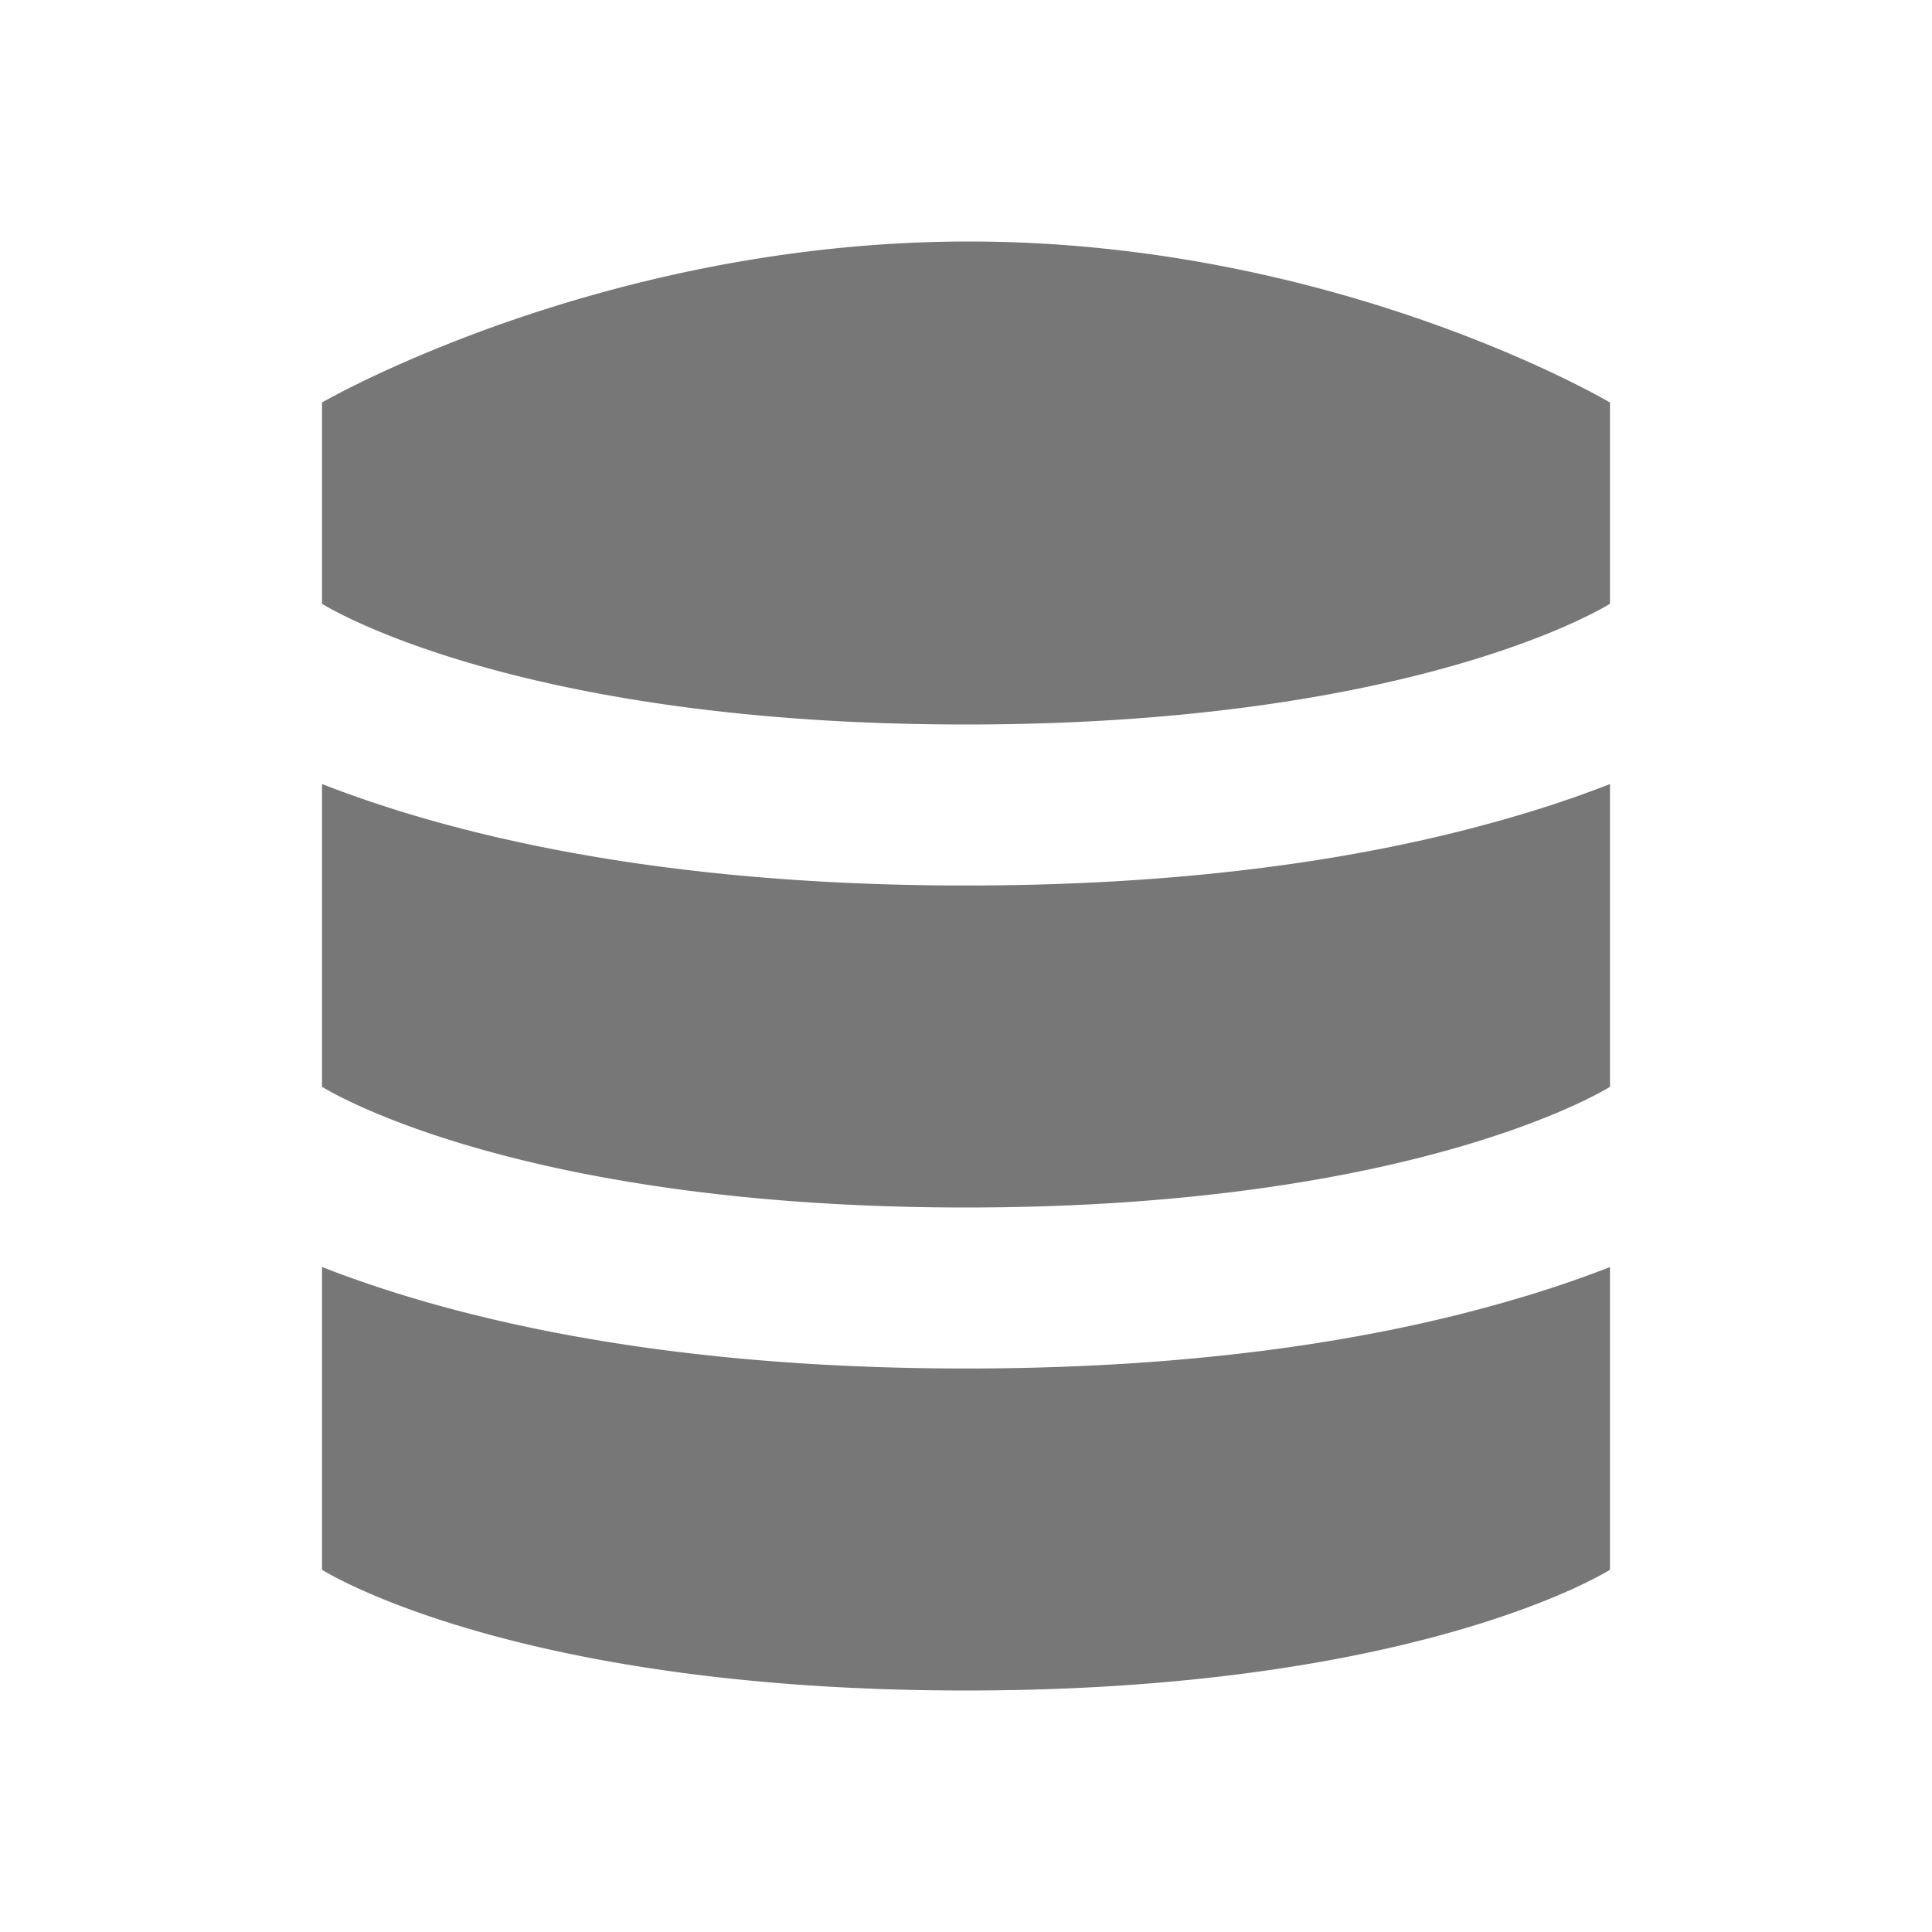 <svg xmlns="http://www.w3.org/2000/svg" width="24" height="24" viewBox="0 0 24 24">
  <title>
    MainLeftPaneDataFields
  </title>
  <path fill="#777777" fill-rule="evenodd" d="M4 19.5v-3.761c.358.14.774.284 1.25.422C7.075 16.689 9.317 17 12 17s4.926-.31 6.75-.84A14.3 14.3 0 0 0 20 15.74V19.5S17.65 21 12 21s-8-1.5-8-1.5zm0-9.761c.358.14.774.284 1.25.422C7.075 10.689 9.317 11 12 11s4.926-.31 6.75-.84A14.3 14.3 0 0 0 20 9.74V13.5S17.65 15 12 15s-8-1.5-8-1.5V9.739zM4 5s3.448-2 8.036-2C16.625 3 20 5 20 5v2.5S17.65 9 12 9 4 7.5 4 7.5V5z"/>
</svg>
